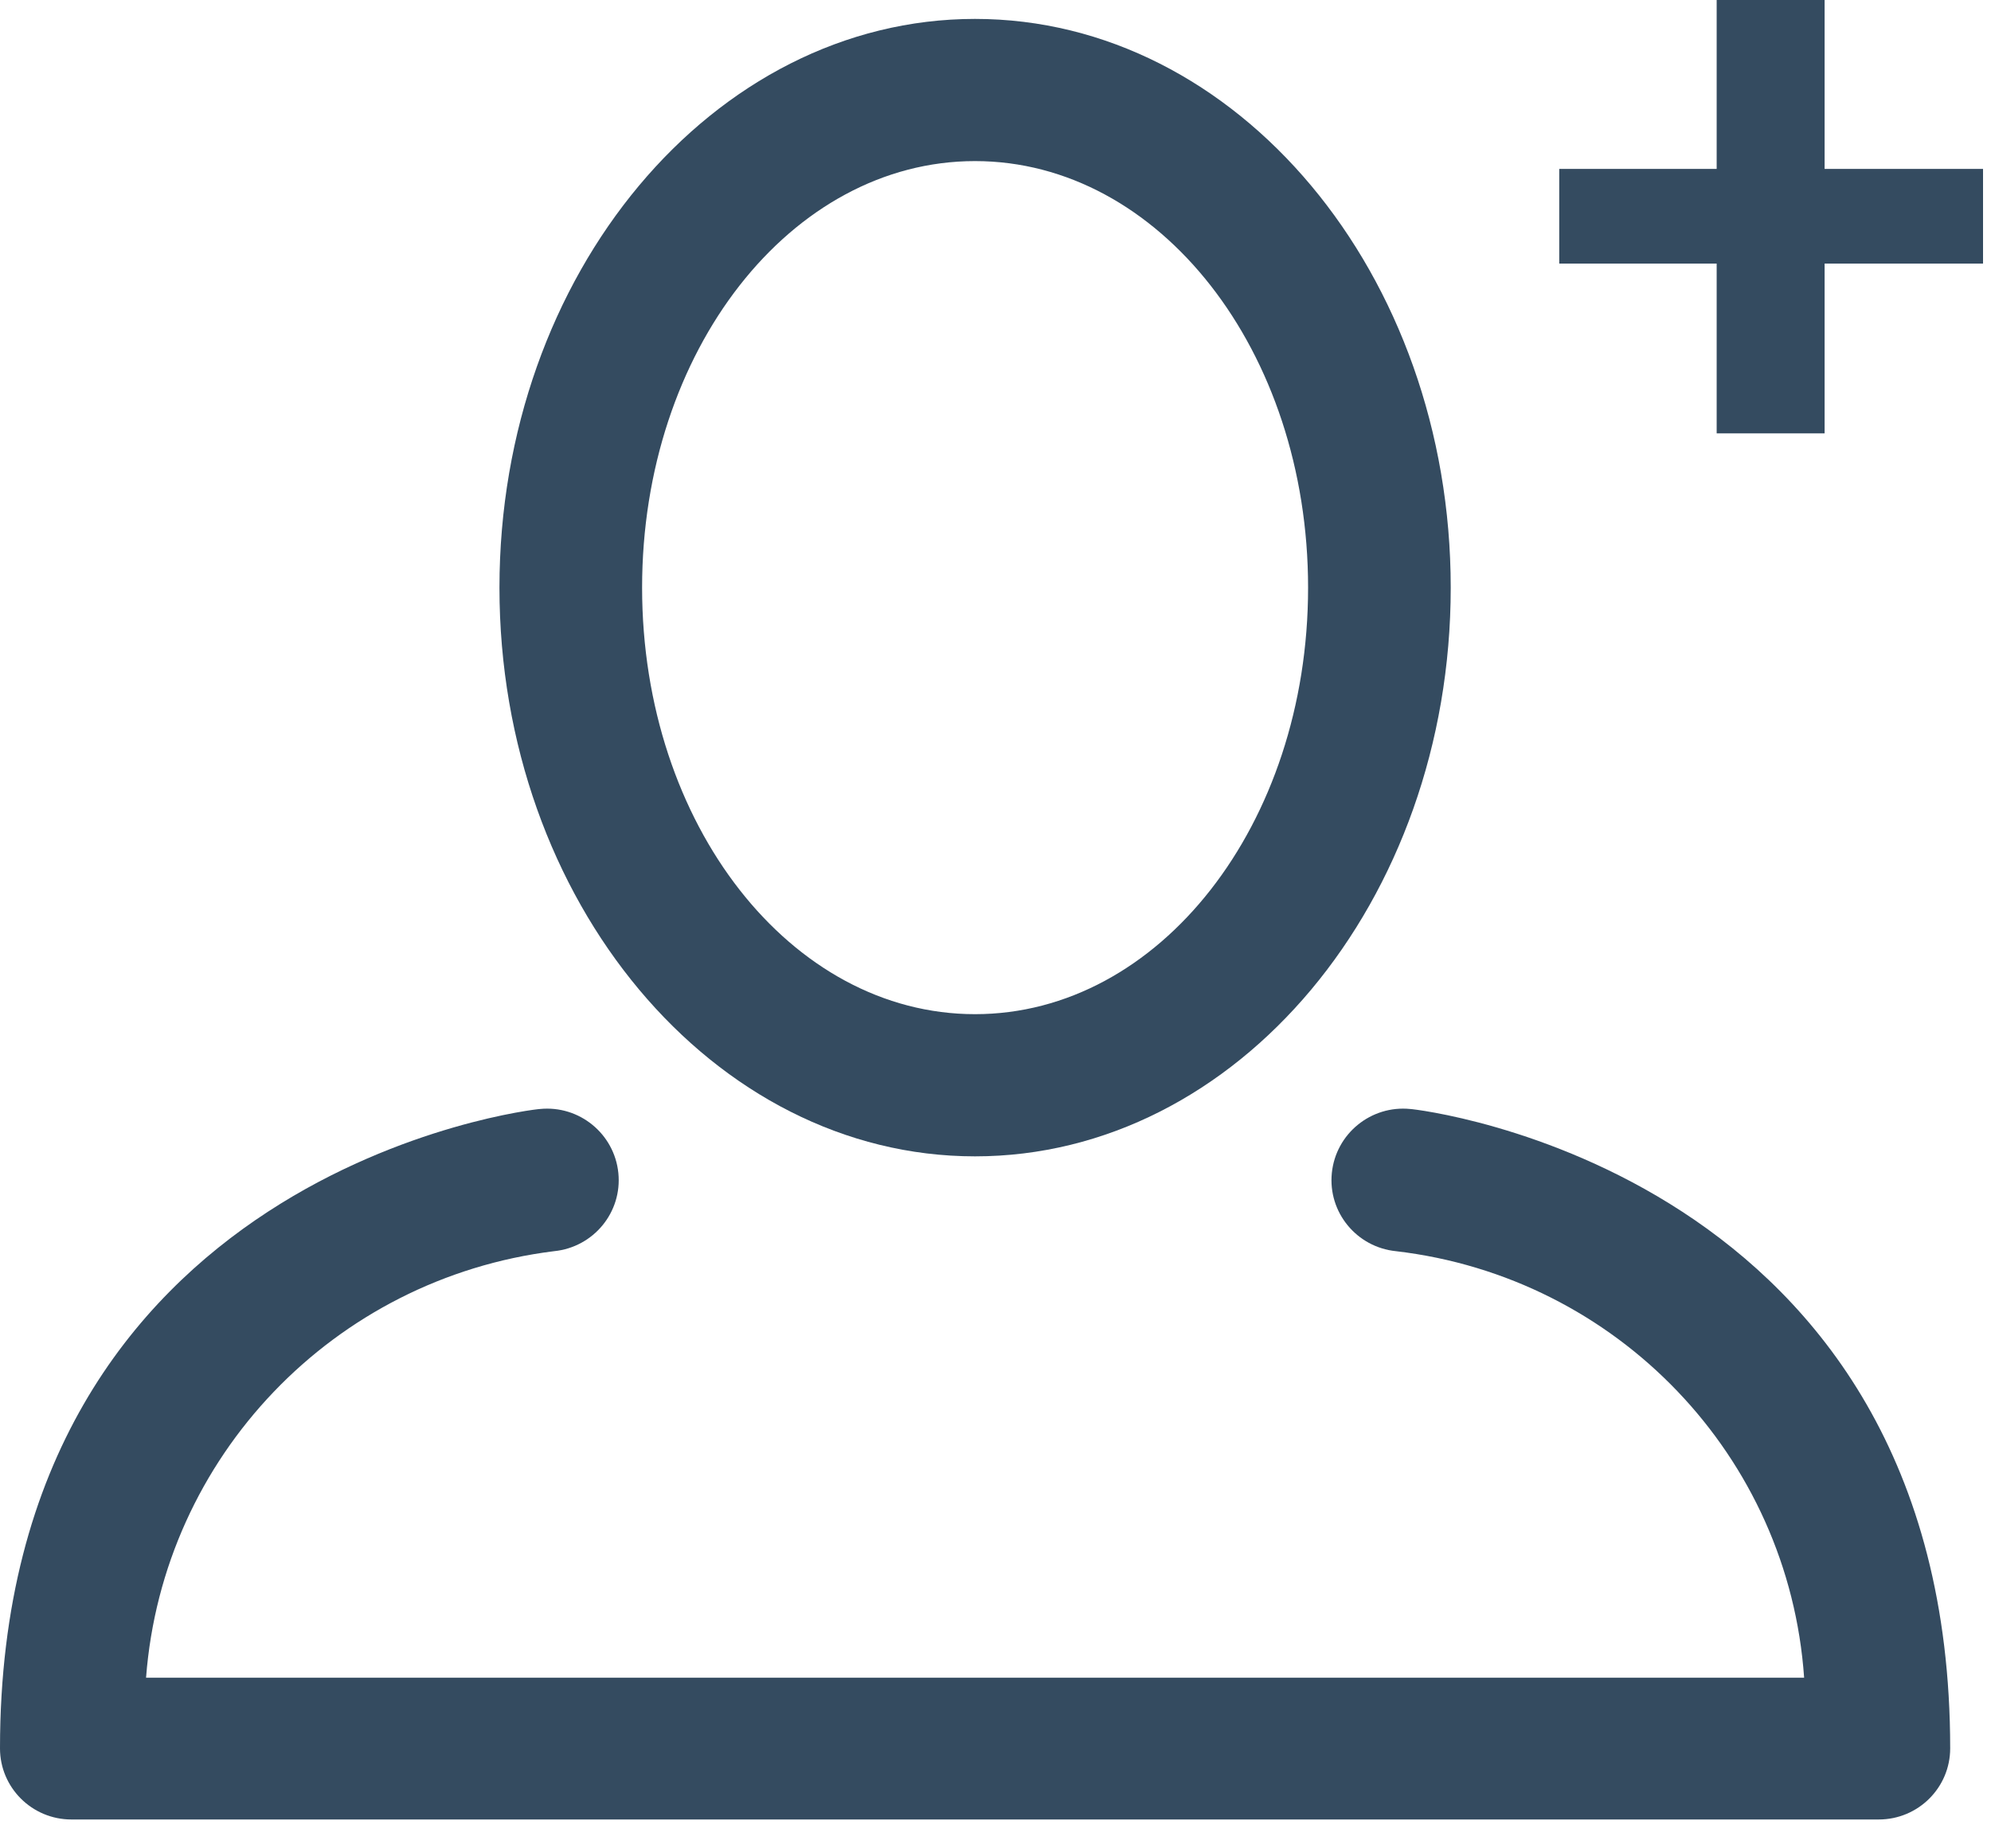 <?xml version="1.0" encoding="UTF-8"?>
<svg width="14px" height="13px" viewBox="0 0 14 13" version="1.1" xmlns="http://www.w3.org/2000/svg" xmlns:xlink="http://www.w3.org/1999/xlink">
    <!-- Generator: Sketch 51.3 (57544) - http://www.bohemiancoding.com/sketch -->
    <title>Group 2</title>
    <desc>Created with Sketch.</desc>
    <defs></defs>
    <g id="Symbols" stroke="none" stroke-width="1" fill="none" fill-rule="evenodd">
        <g id="invite" fill="#344B60">
            <g id="Group-2">
                <path d="M6.856,8.133 C5.017,8.133 3.512,6.34 3.512,4.133 C3.512,1.927 5.014,0.133 6.856,0.133 C8.699,0.133 10.201,1.927 10.201,4.133 C10.201,6.34 8.699,8.133 6.856,8.133 Z M6.856,1.133 C5.562,1.133 4.515,2.467 4.515,4.133 C4.515,5.8 5.562,7.133 6.856,7.133 C8.151,7.133 9.198,5.8 9.198,4.133 C9.198,2.467 8.151,1.133 6.856,1.133 Z" id="Combined-Shape"></path>
                <path d="M9.917,7.8 C9.64,7.772 9.393,7.974 9.365,8.25 C9.337,8.526 9.539,8.772 9.816,8.8 C11.372,8.982 12.578,10.242 12.686,11.8 L1.027,11.8 C1.145,10.247 2.346,8.992 3.896,8.8 C4.174,8.772 4.376,8.526 4.348,8.25 C4.32,7.974 4.073,7.772 3.796,7.8 C3.759,7.8 -1.15463195e-14,8.227 -1.15463195e-14,12.297 C-1.15463195e-14,12.573 0.225,12.797 0.502,12.797 L13.211,12.797 C13.488,12.797 13.713,12.573 13.713,12.297 C13.713,8.227 9.954,7.8 9.917,7.8 Z" id="Shape"></path>
                <polygon id="+" fill-rule="nonzero" points="13.944 1.854 12.83 1.854 12.83 3.048 12.071 3.048 12.071 1.854 10.964 1.854 10.964 1.188 12.071 1.188 12.071 8.8817842e-16 12.83 8.8817842e-16 12.83 1.188 13.944 1.188"></polygon>
            </g>
        </g>
    </g>
</svg>